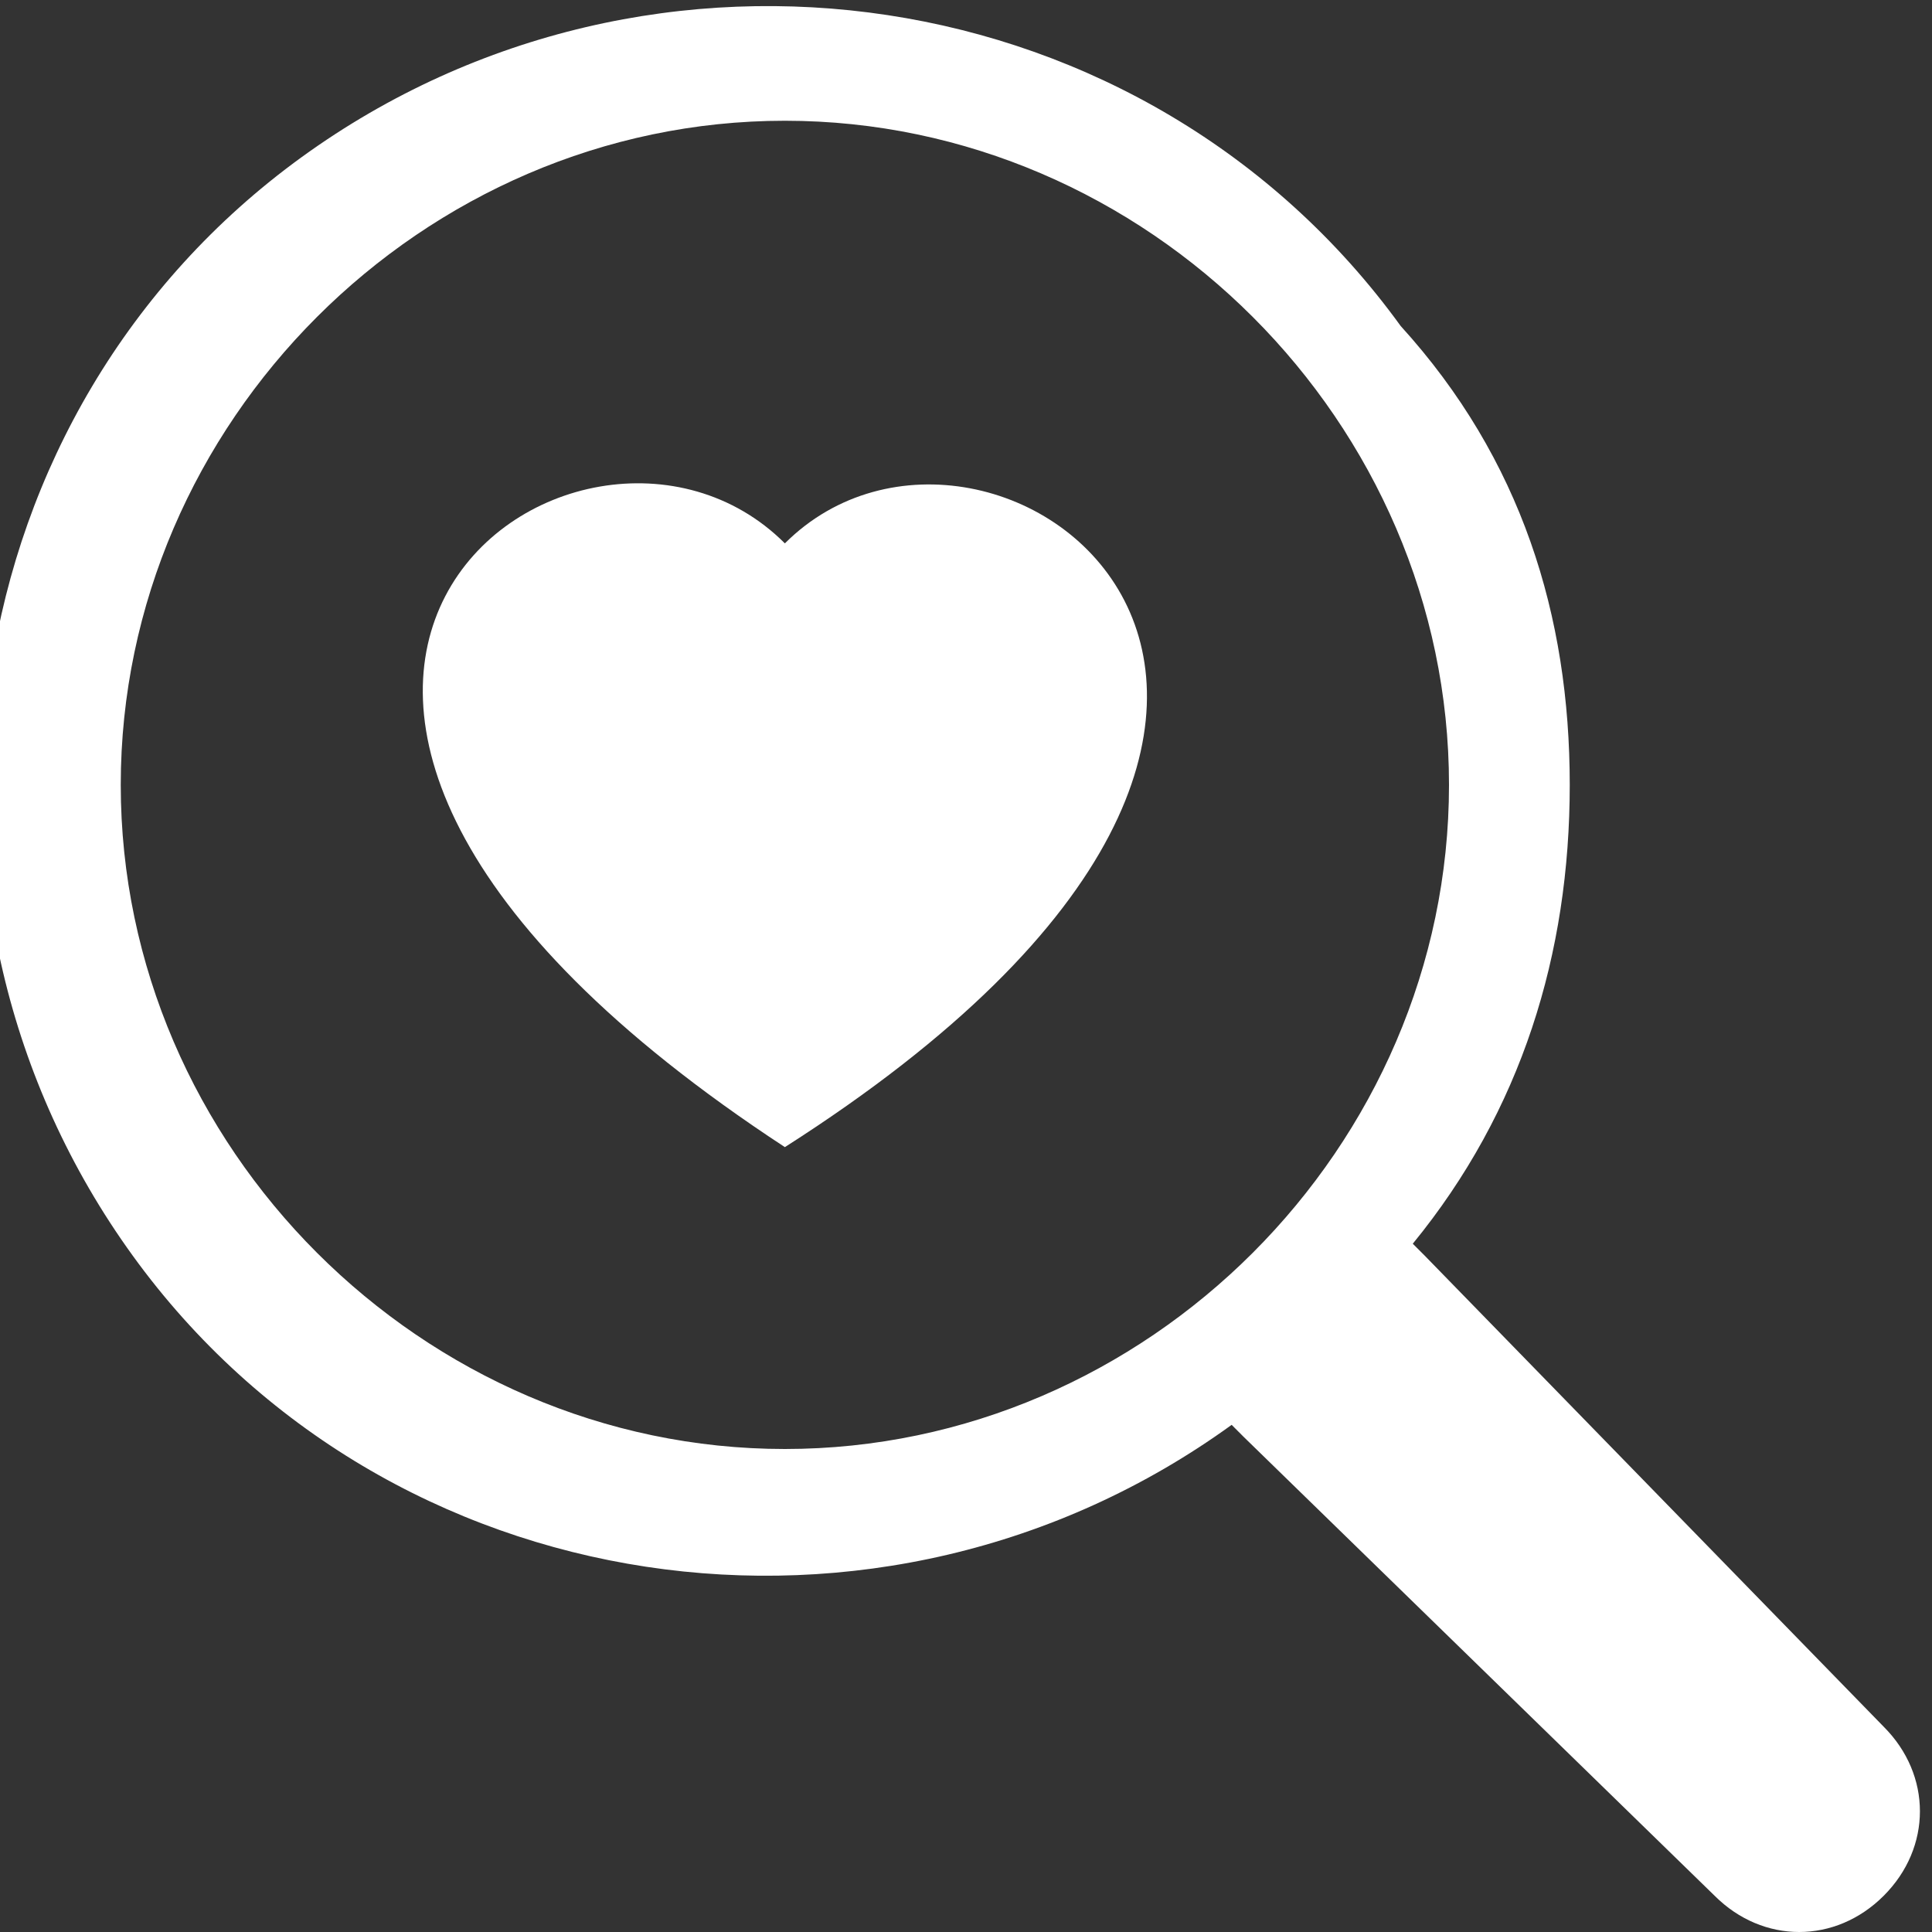 <?xml version="1.0" encoding="utf-8"?>
<!-- Generator: Adobe Illustrator 24.1.2, SVG Export Plug-In . SVG Version: 6.00 Build 0)  -->
<svg version="1.1" id="Layer_1" xmlns="http://www.w3.org/2000/svg" xmlns:xlink="http://www.w3.org/1999/xlink" x="0px" y="0px"
	 viewBox="0 0 16 16" style="enable-background:new 0 0 16 16;" xml:space="preserve">
<rect x="0" y="0" width="16" height="16" fill="#333333" stroke="none"/>
<style type="text/css">
	.st0{fill:#FFFFFF;}
</style>
<path class="st0" d="M6.5,4.5c1.7-1.7,5.8,1.3,0,5C0.7,5.7,4.8,2.8,6.5,4.5z"/>
<path class="st0" d="M13,6.5c0,1.4-0.4,2.7-1.3,3.8c0,0,0.1,0.1,0.1,0.1l3.8,3.9c0.4,0.4,0.4,1,0,1.4s-1,0.4-1.4,0l-3.9-3.8
	c0,0-0.1-0.1-0.1-0.1h0c-2.9,2.1-7,1.5-9.1-1.4s-1.5-7,1.4-9.1s7-1.5,9.1,1.4C12.6,3.8,13,5.1,13,6.5z M6.5,12c3,0,5.5-2.5,5.5-5.5
	S9.5,1,6.5,1l0,0C3.5,1,1,3.5,1,6.5S3.5,12,6.5,12z"/>
</svg>
